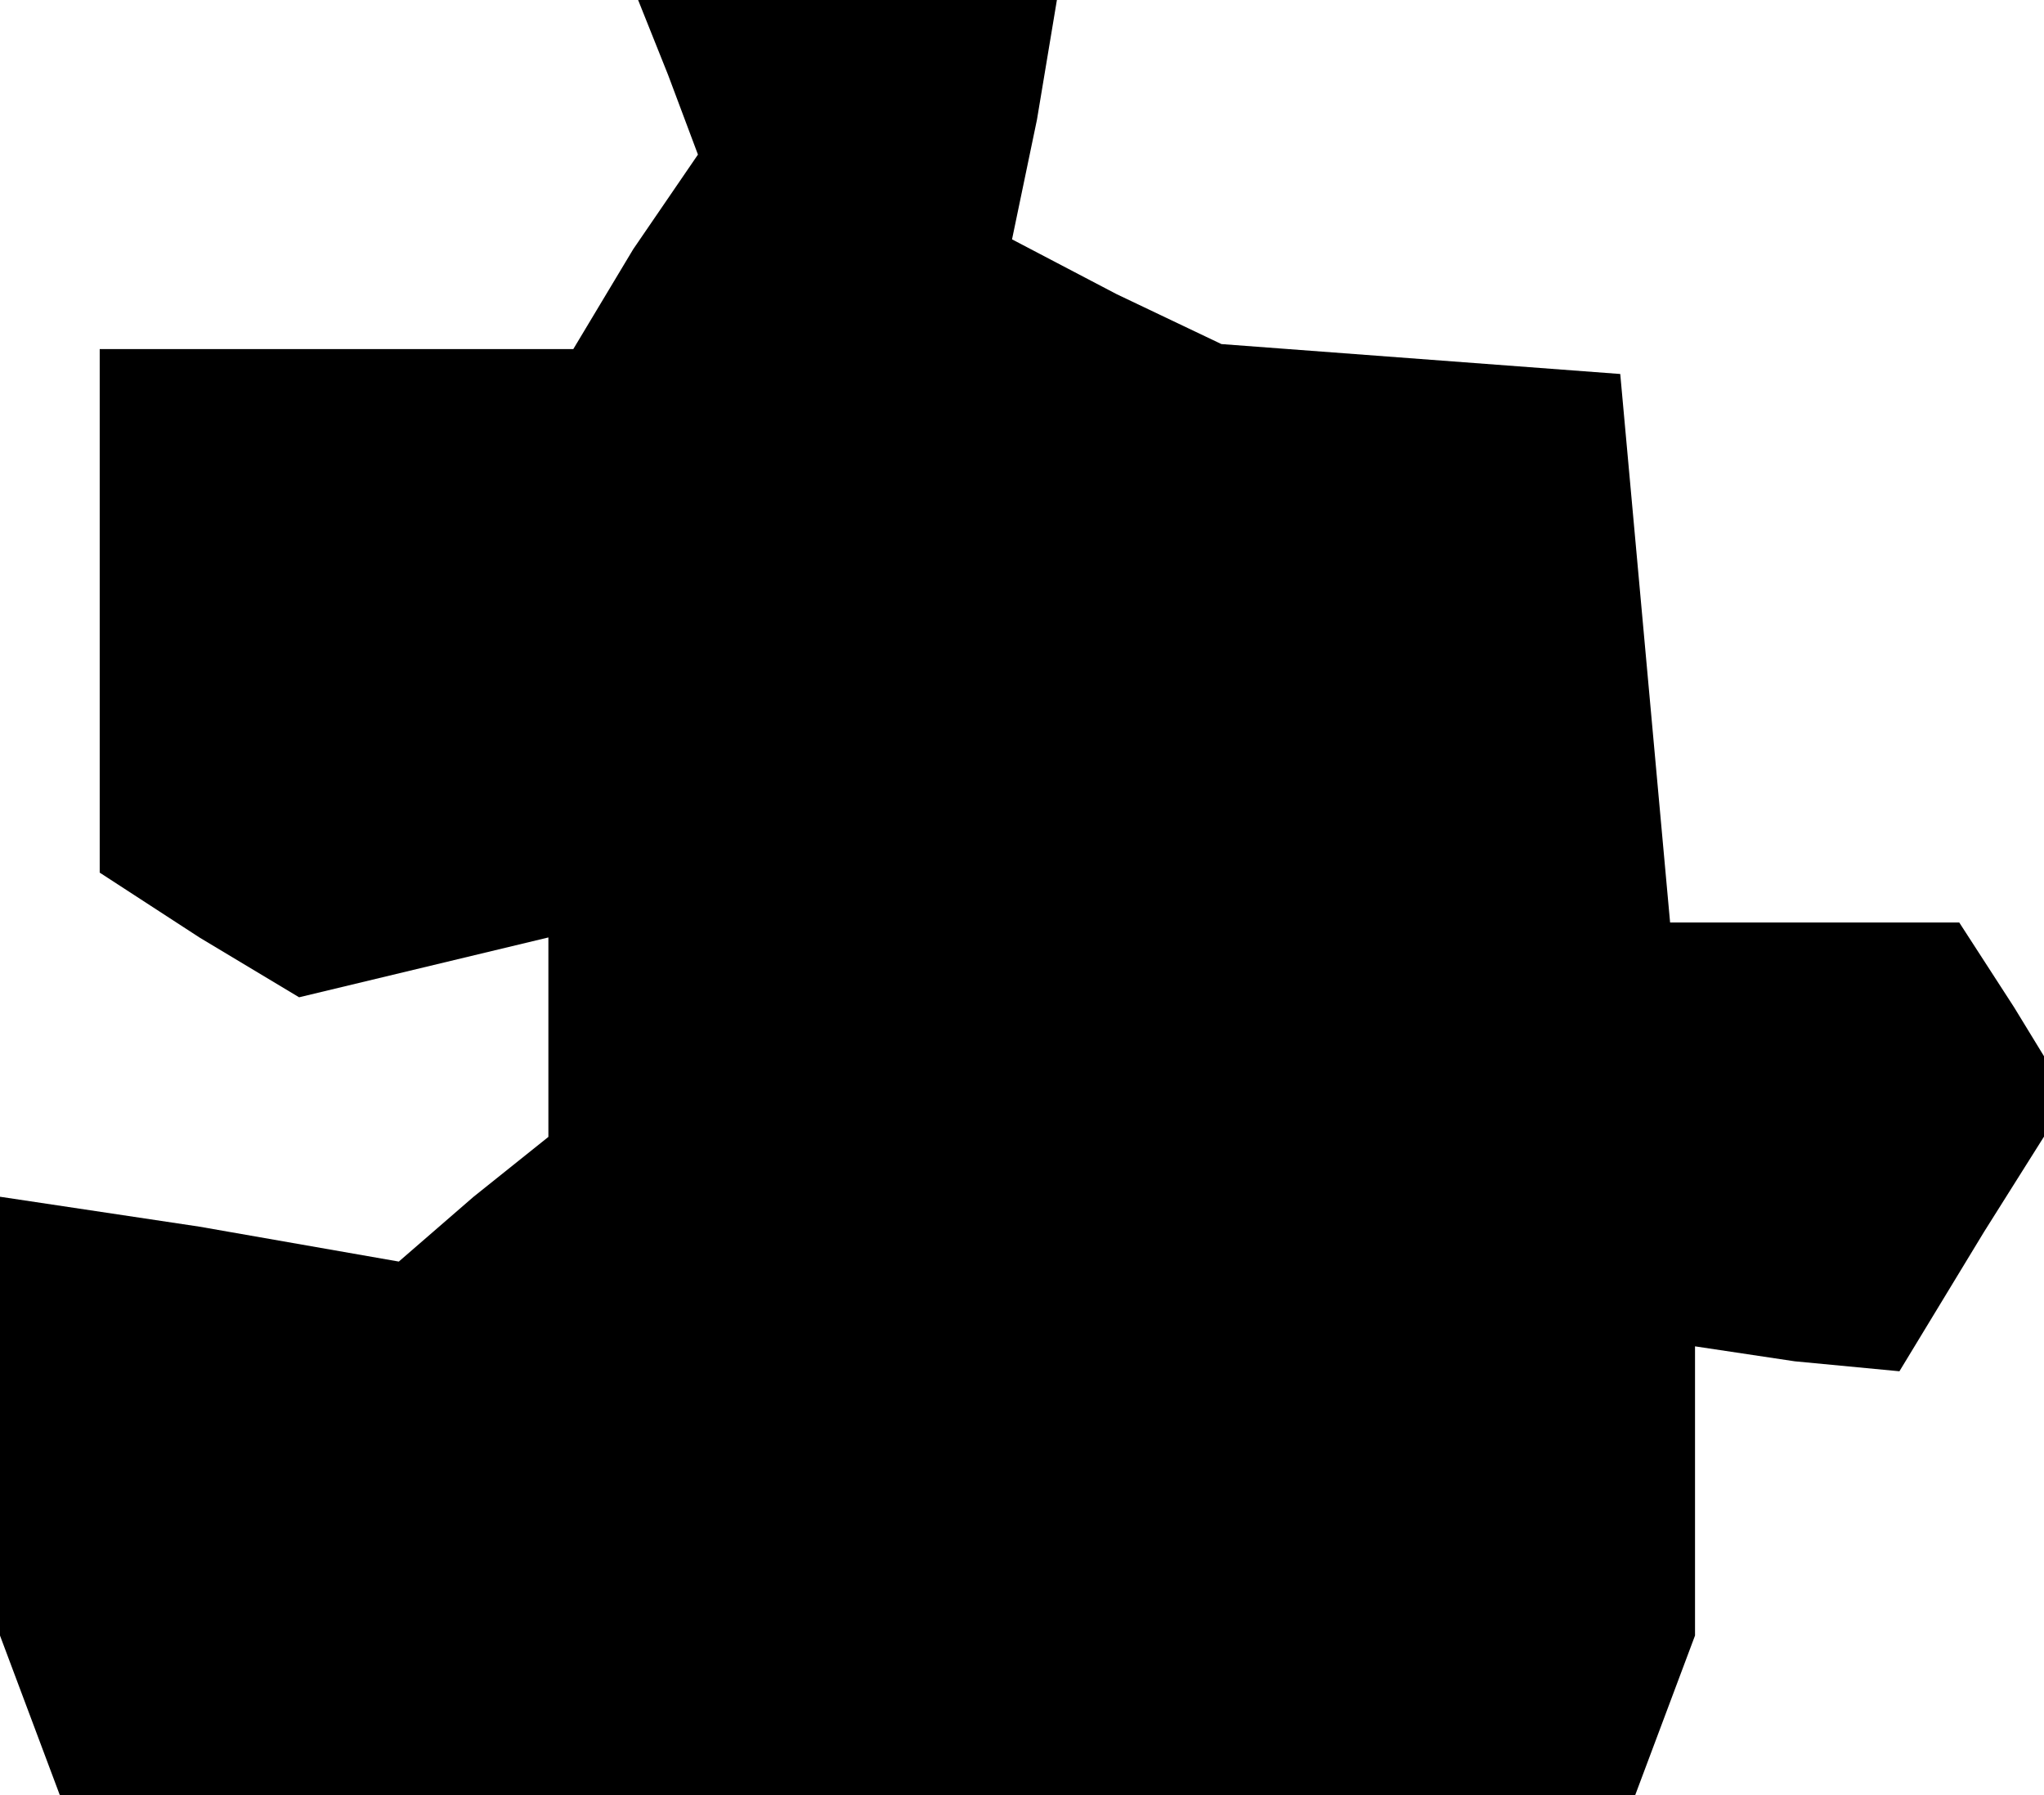 <?xml version="1.0" standalone="no"?>
<!DOCTYPE svg PUBLIC "-//W3C//DTD SVG 20010904//EN"
 "http://www.w3.org/TR/2001/REC-SVG-20010904/DTD/svg10.dtd">
<svg version="1.0" xmlns="http://www.w3.org/2000/svg"
 width="41pt" height="36pt" viewBox="0 0 41 36"
 preserveAspectRatio="xMidYMid meet">
<g transform="translate(0,36) scale(0.1,-0.1)"
fill="#000000" stroke="none">
<path d="M134 345 l6 -16 -13 -19 -12 -20 -47 0 -48 0 0 -53 0 -52 20 -13 20
-12 25 6 25 6 0 -20 0 -20 -15 -12 -15 -13 -40 7 -40 6 0 -44 0 -44 6 -16 6
-16 158 0 158 0 6 16 6 16 0 29 0 29 20 -3 21 -2 17 28 17 27 -11 18 -11 17
-29 0 -29 0 -5 55 -5 55 -40 3 -40 3 -21 10 -21 11 5 24 4 24 -42 0 -42 0 6
-15z"/>
</g>
</svg>
